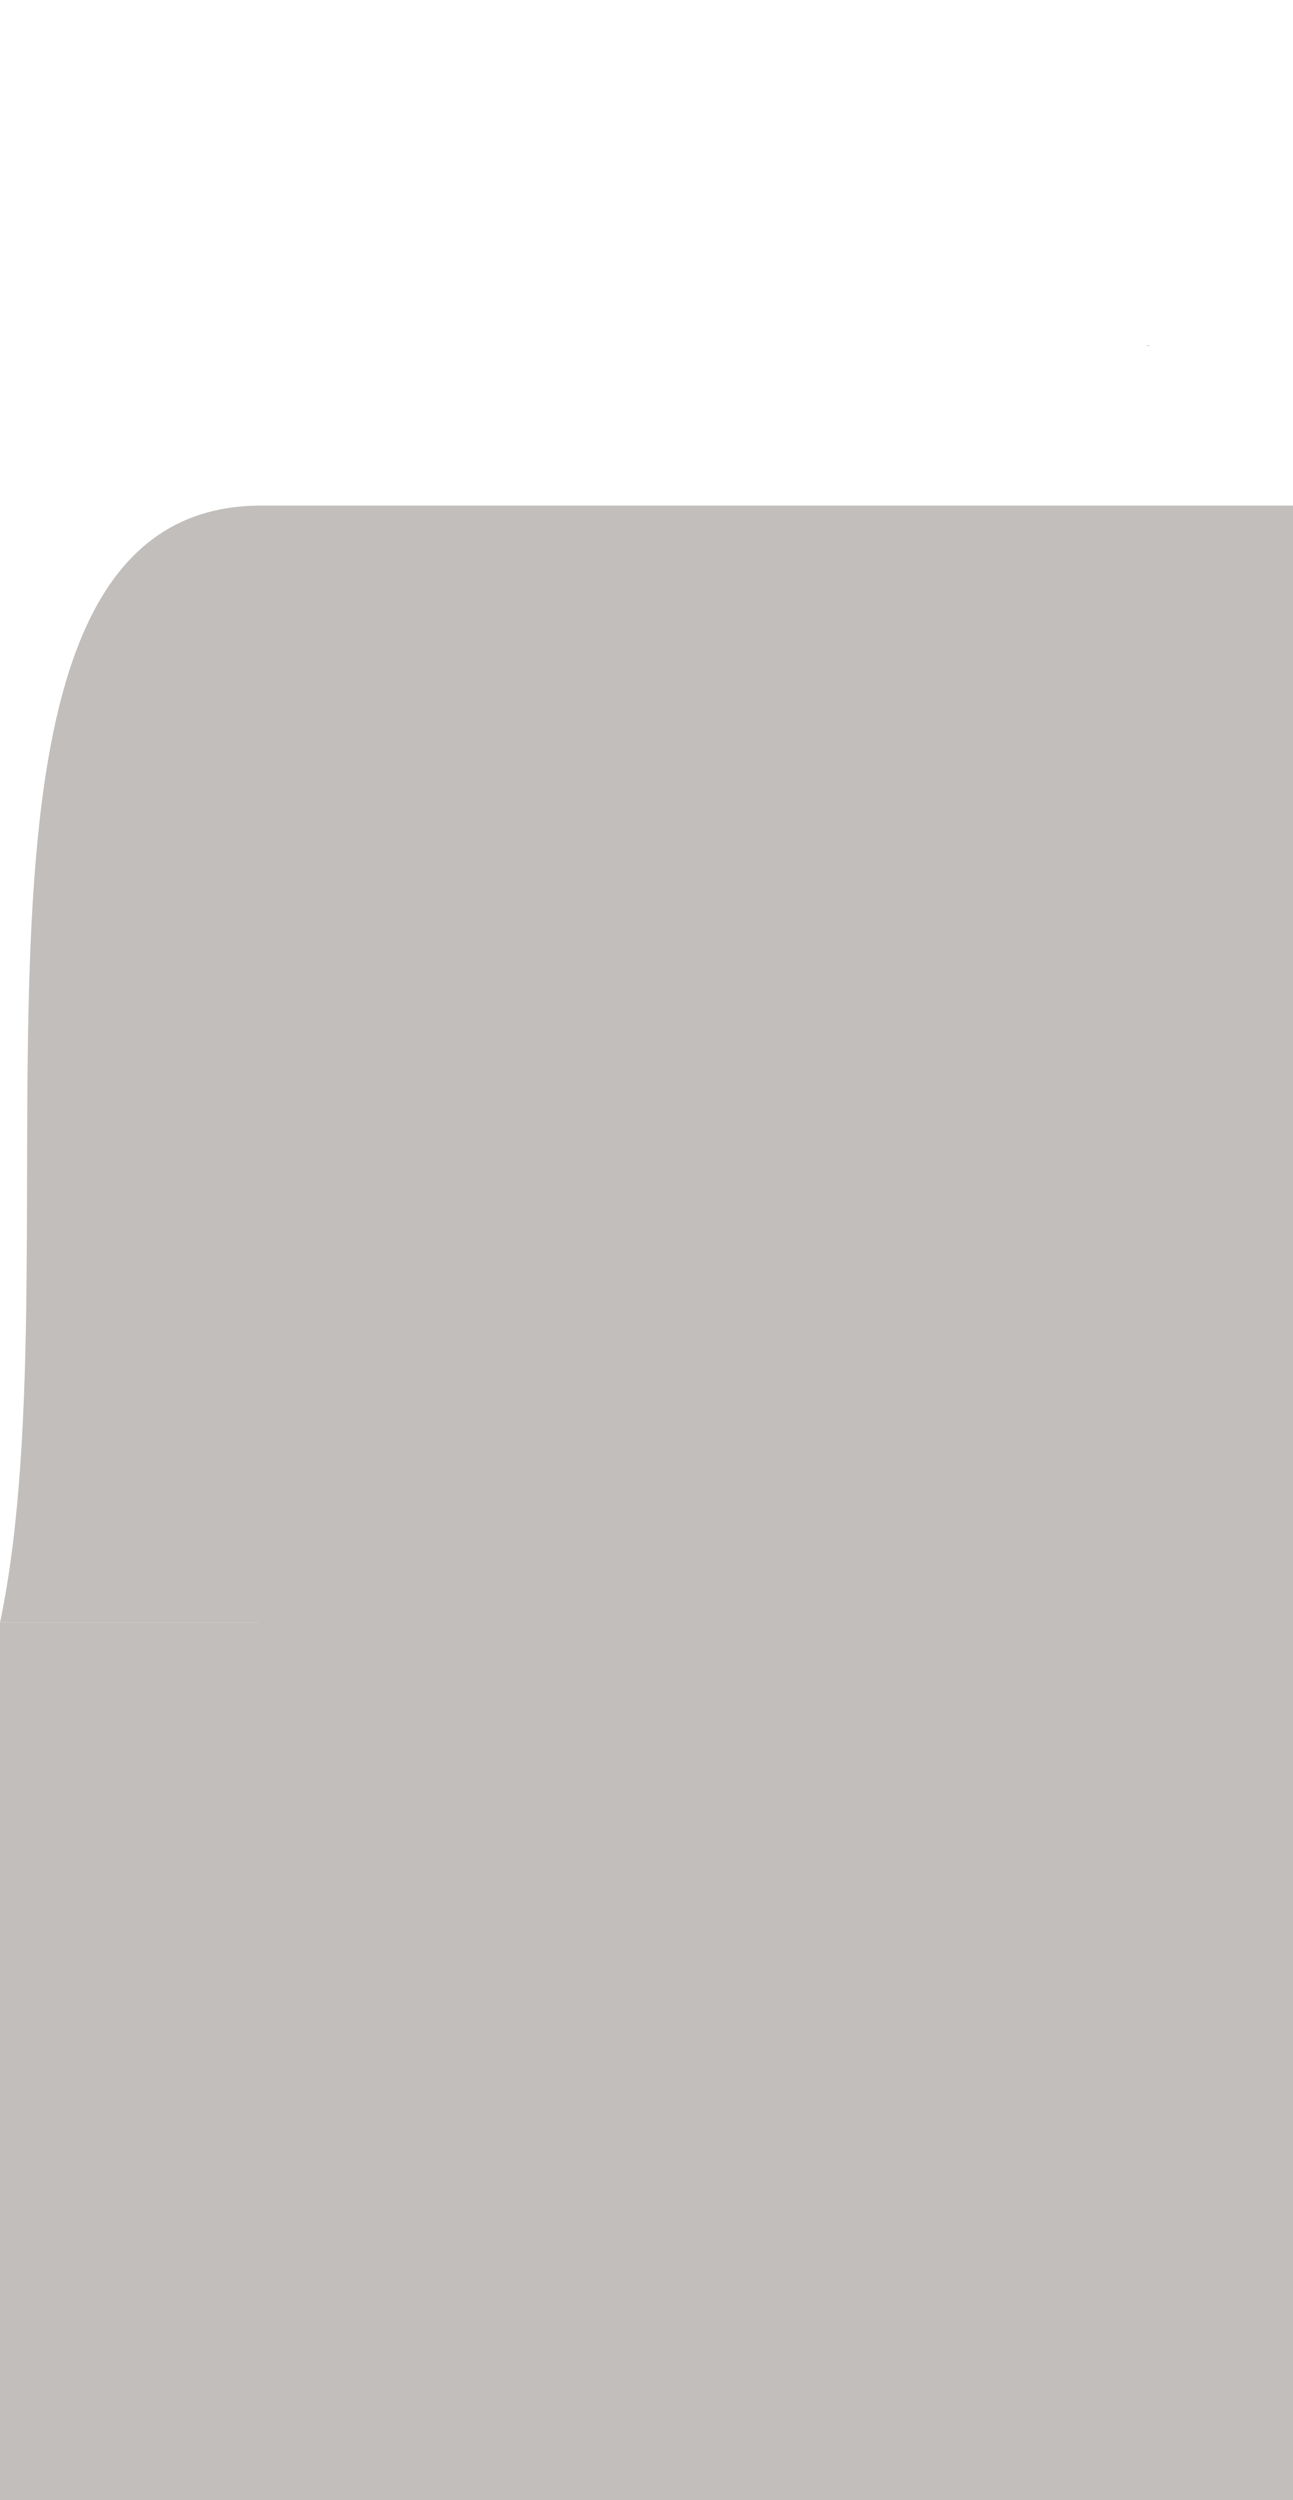 <?xml version="1.0" encoding="UTF-8" standalone="no"?>
<!-- Created with Inkscape (http://www.inkscape.org/) -->

<svg
   width="37.5mm"
   height="72.5mm"
   viewBox="0 0 37.5 72.5"
   version="1.1"
   id="svg1"
   sodipodi:docname="bordure-t2-beton-right.svg"
   inkscape:version="1.4.2 (ebf0e940d0, 2025-05-08)"
   xmlns:inkscape="http://www.inkscape.org/namespaces/inkscape"
   xmlns:sodipodi="http://sodipodi.sourceforge.net/DTD/sodipodi-0.dtd"
   xmlns="http://www.w3.org/2000/svg"
   xmlns:svg="http://www.w3.org/2000/svg">
  <sodipodi:namedview
     id="namedview1"
     pagecolor="#ffffff"
     bordercolor="#000000"
     borderopacity="0.25"
     inkscape:showpageshadow="2"
     inkscape:pageopacity="0.0"
     inkscape:pagecheckerboard="0"
     inkscape:deskcolor="#d1d1d1"
     inkscape:document-units="mm"
     inkscape:zoom="0.28284582"
     inkscape:cx="-107.8326"
     inkscape:cy="270.46537"
     inkscape:window-width="1876"
     inkscape:window-height="1006"
     inkscape:window-x="0"
     inkscape:window-y="0"
     inkscape:window-maximized="1"
     inkscape:current-layer="svg1" />
  <defs
     id="defs1" />
  <rect
     style="fill:#c1bebb;fill-opacity:1;fill-rule:nonzero;stroke:none;stroke-width:0.543;stroke-dasharray:none;stroke-opacity:1"
     id="rect7"
     width="30"
     height="57.839"
     x="-37.5"
     y="14.661"
     transform="scale(-1,1)" />
  <rect
     style="fill:#c1bebb;fill-opacity:1;fill-rule:nonzero;stroke:none;stroke-width:0.421;stroke-dasharray:none;stroke-opacity:1"
     id="rect8"
     width="7.5"
     height="25.449"
     x="-7.5"
     y="47.051"
     transform="scale(-1,1)" />
  <path
     style="fill:#c1bebb;fill-opacity:1;fill-rule:nonzero;stroke:none;stroke-width:0.12;stroke-dasharray:none;stroke-opacity:1"
     d="m 33.188,10 c 0.061,0.03 0.13,-0.015 0.161,0.041"
     id="path9" />
  <path
     style="fill:#c1bebb;fill-opacity:1;fill-rule:nonzero;stroke:none;stroke-width:1.202;stroke-dasharray:none;stroke-opacity:1"
     d="M 7.5,47.051 H 0 C 2.343,35.979 -2.398,14.766 7.5,14.661 Z"
     id="path10" />
</svg>

